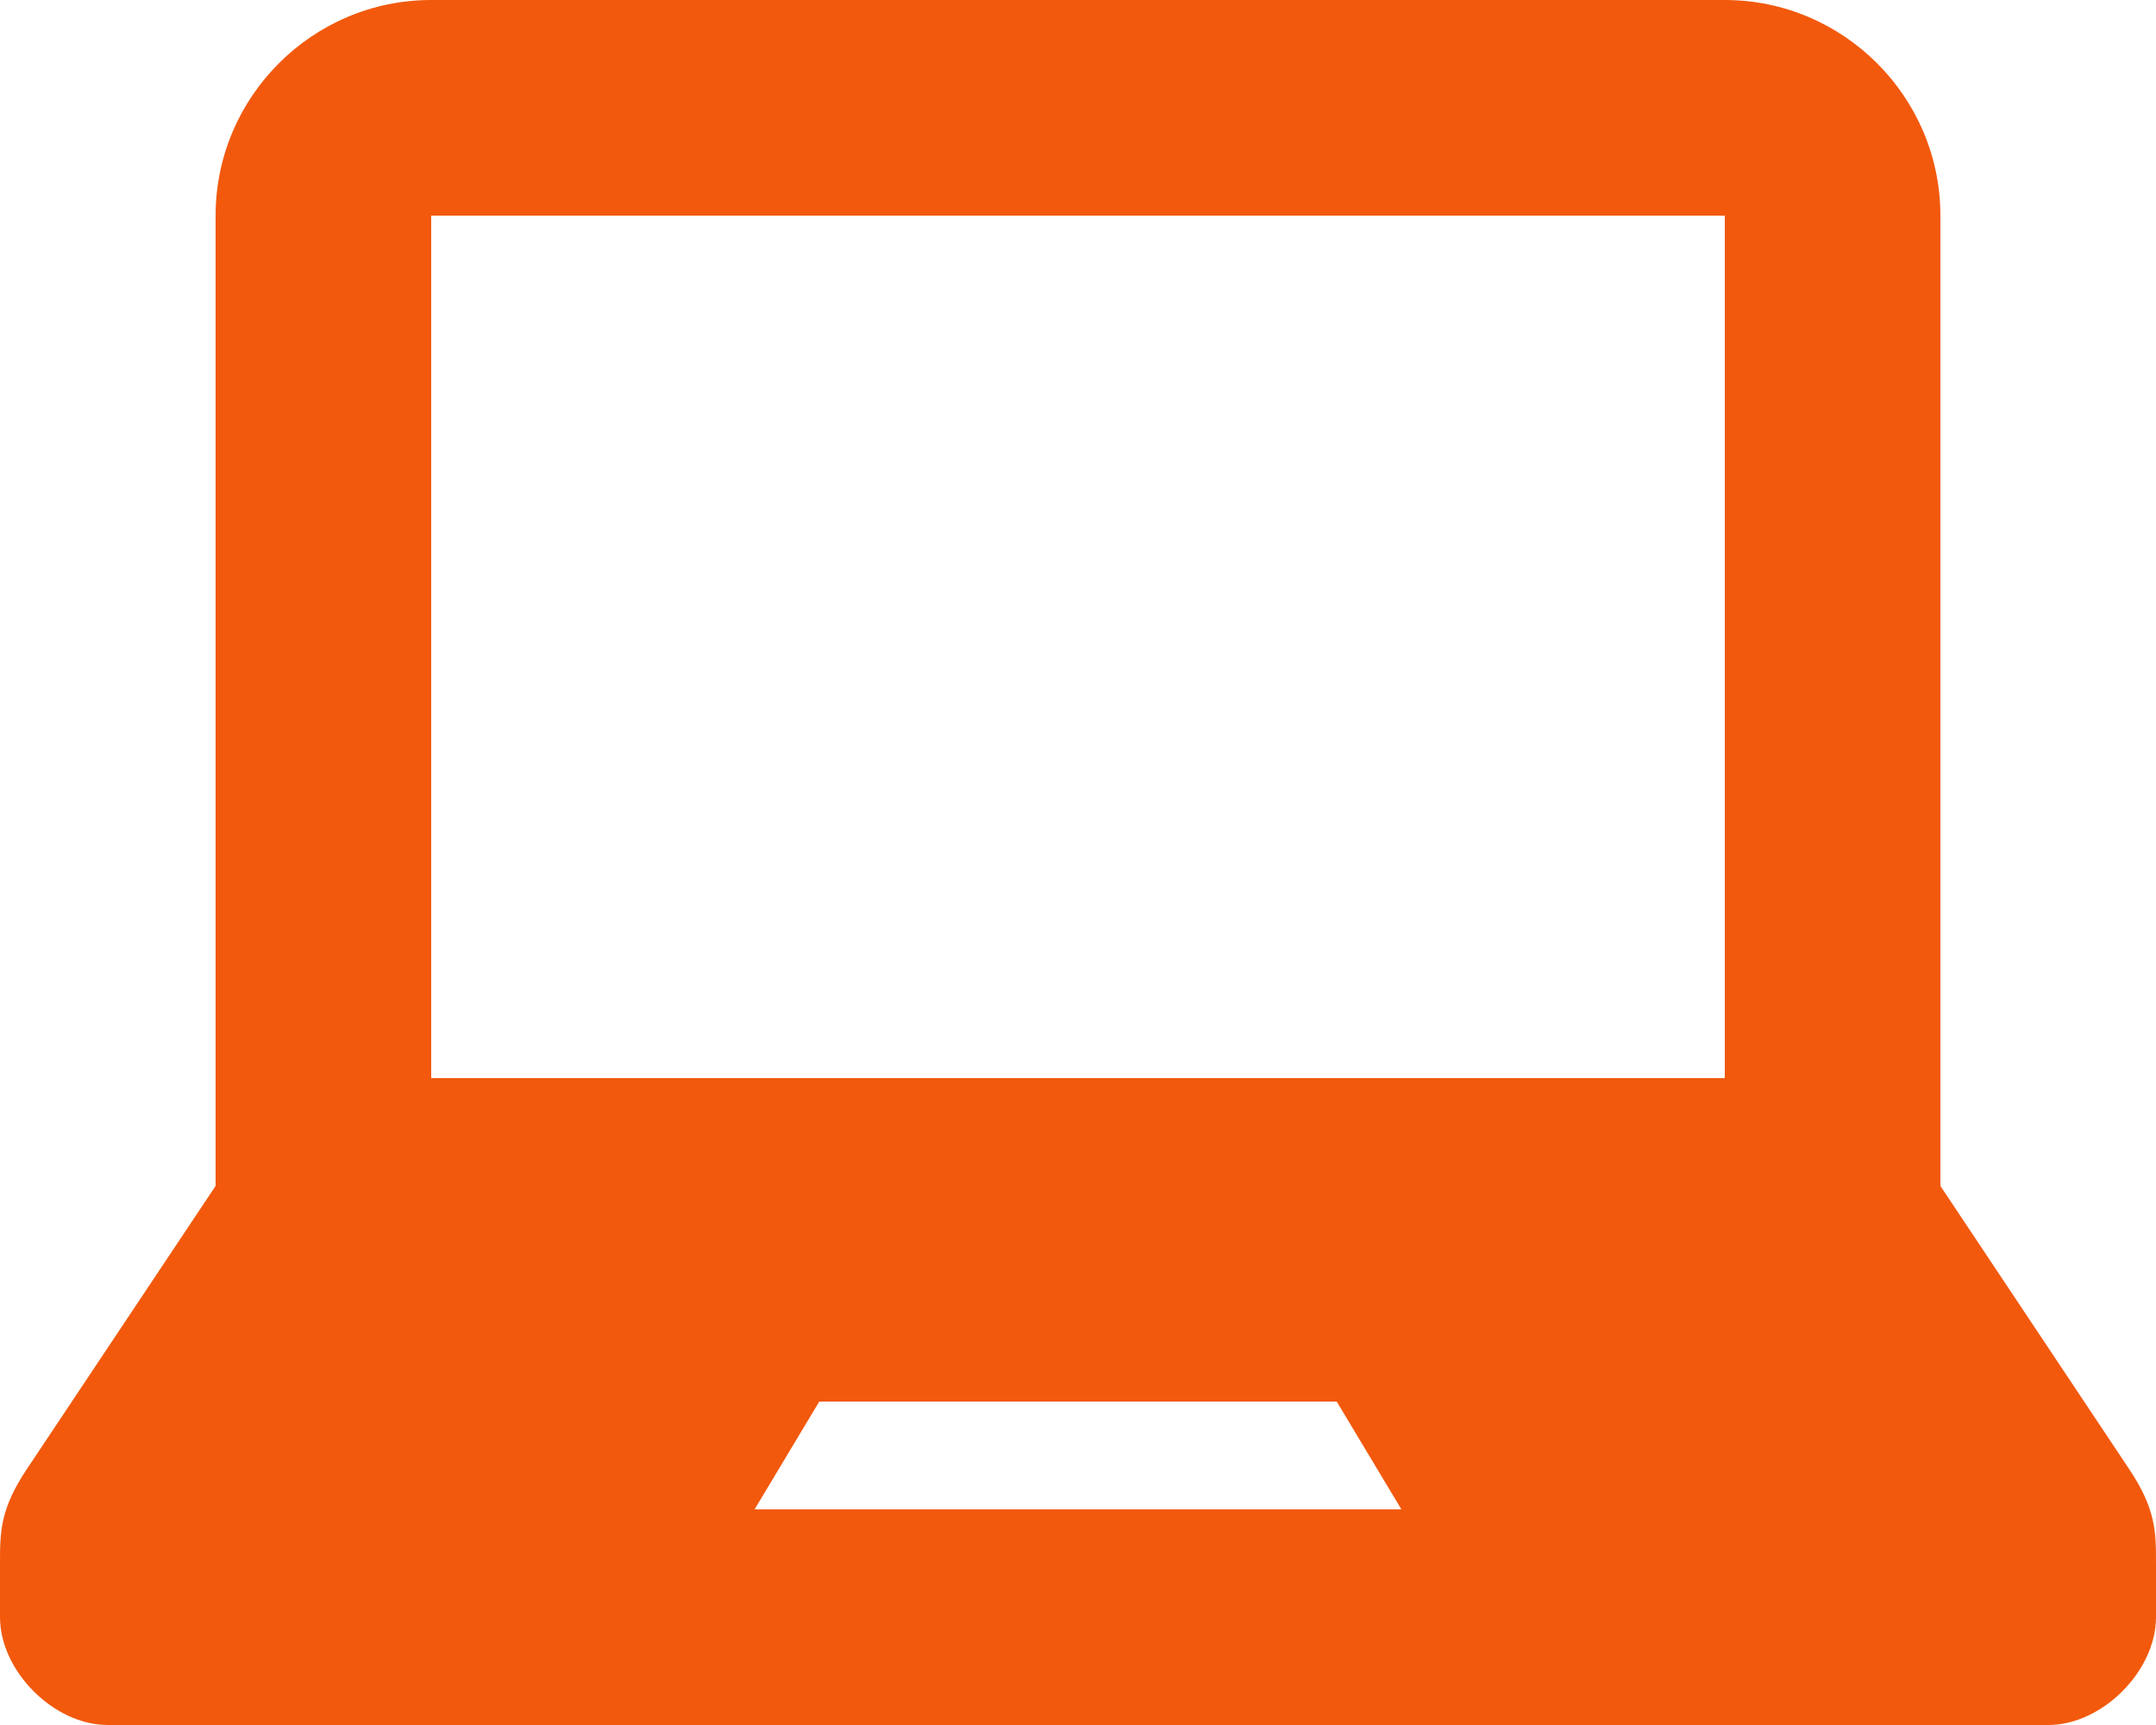 <svg width="20" height="16" viewBox="0 0 20 16" fill="none" xmlns="http://www.w3.org/2000/svg">
<path d="M19.754 13.631L18 11V2C18 0.898 17.1 0 16 0H4C2.899 0 2 0.898 2 2V11L0.246 13.631C0 14 0 14.213 0 14.5V15C0 15.5 0.5 16 0.999 16H19.001C19.5 16 20 15.5 20 15V14.5C20 14.213 20 14 19.754 13.631ZM7 14L7.6 13H12.4L13 14H7ZM16 10H4V2H16V10Z" fill="#F2590D"/>
</svg>
